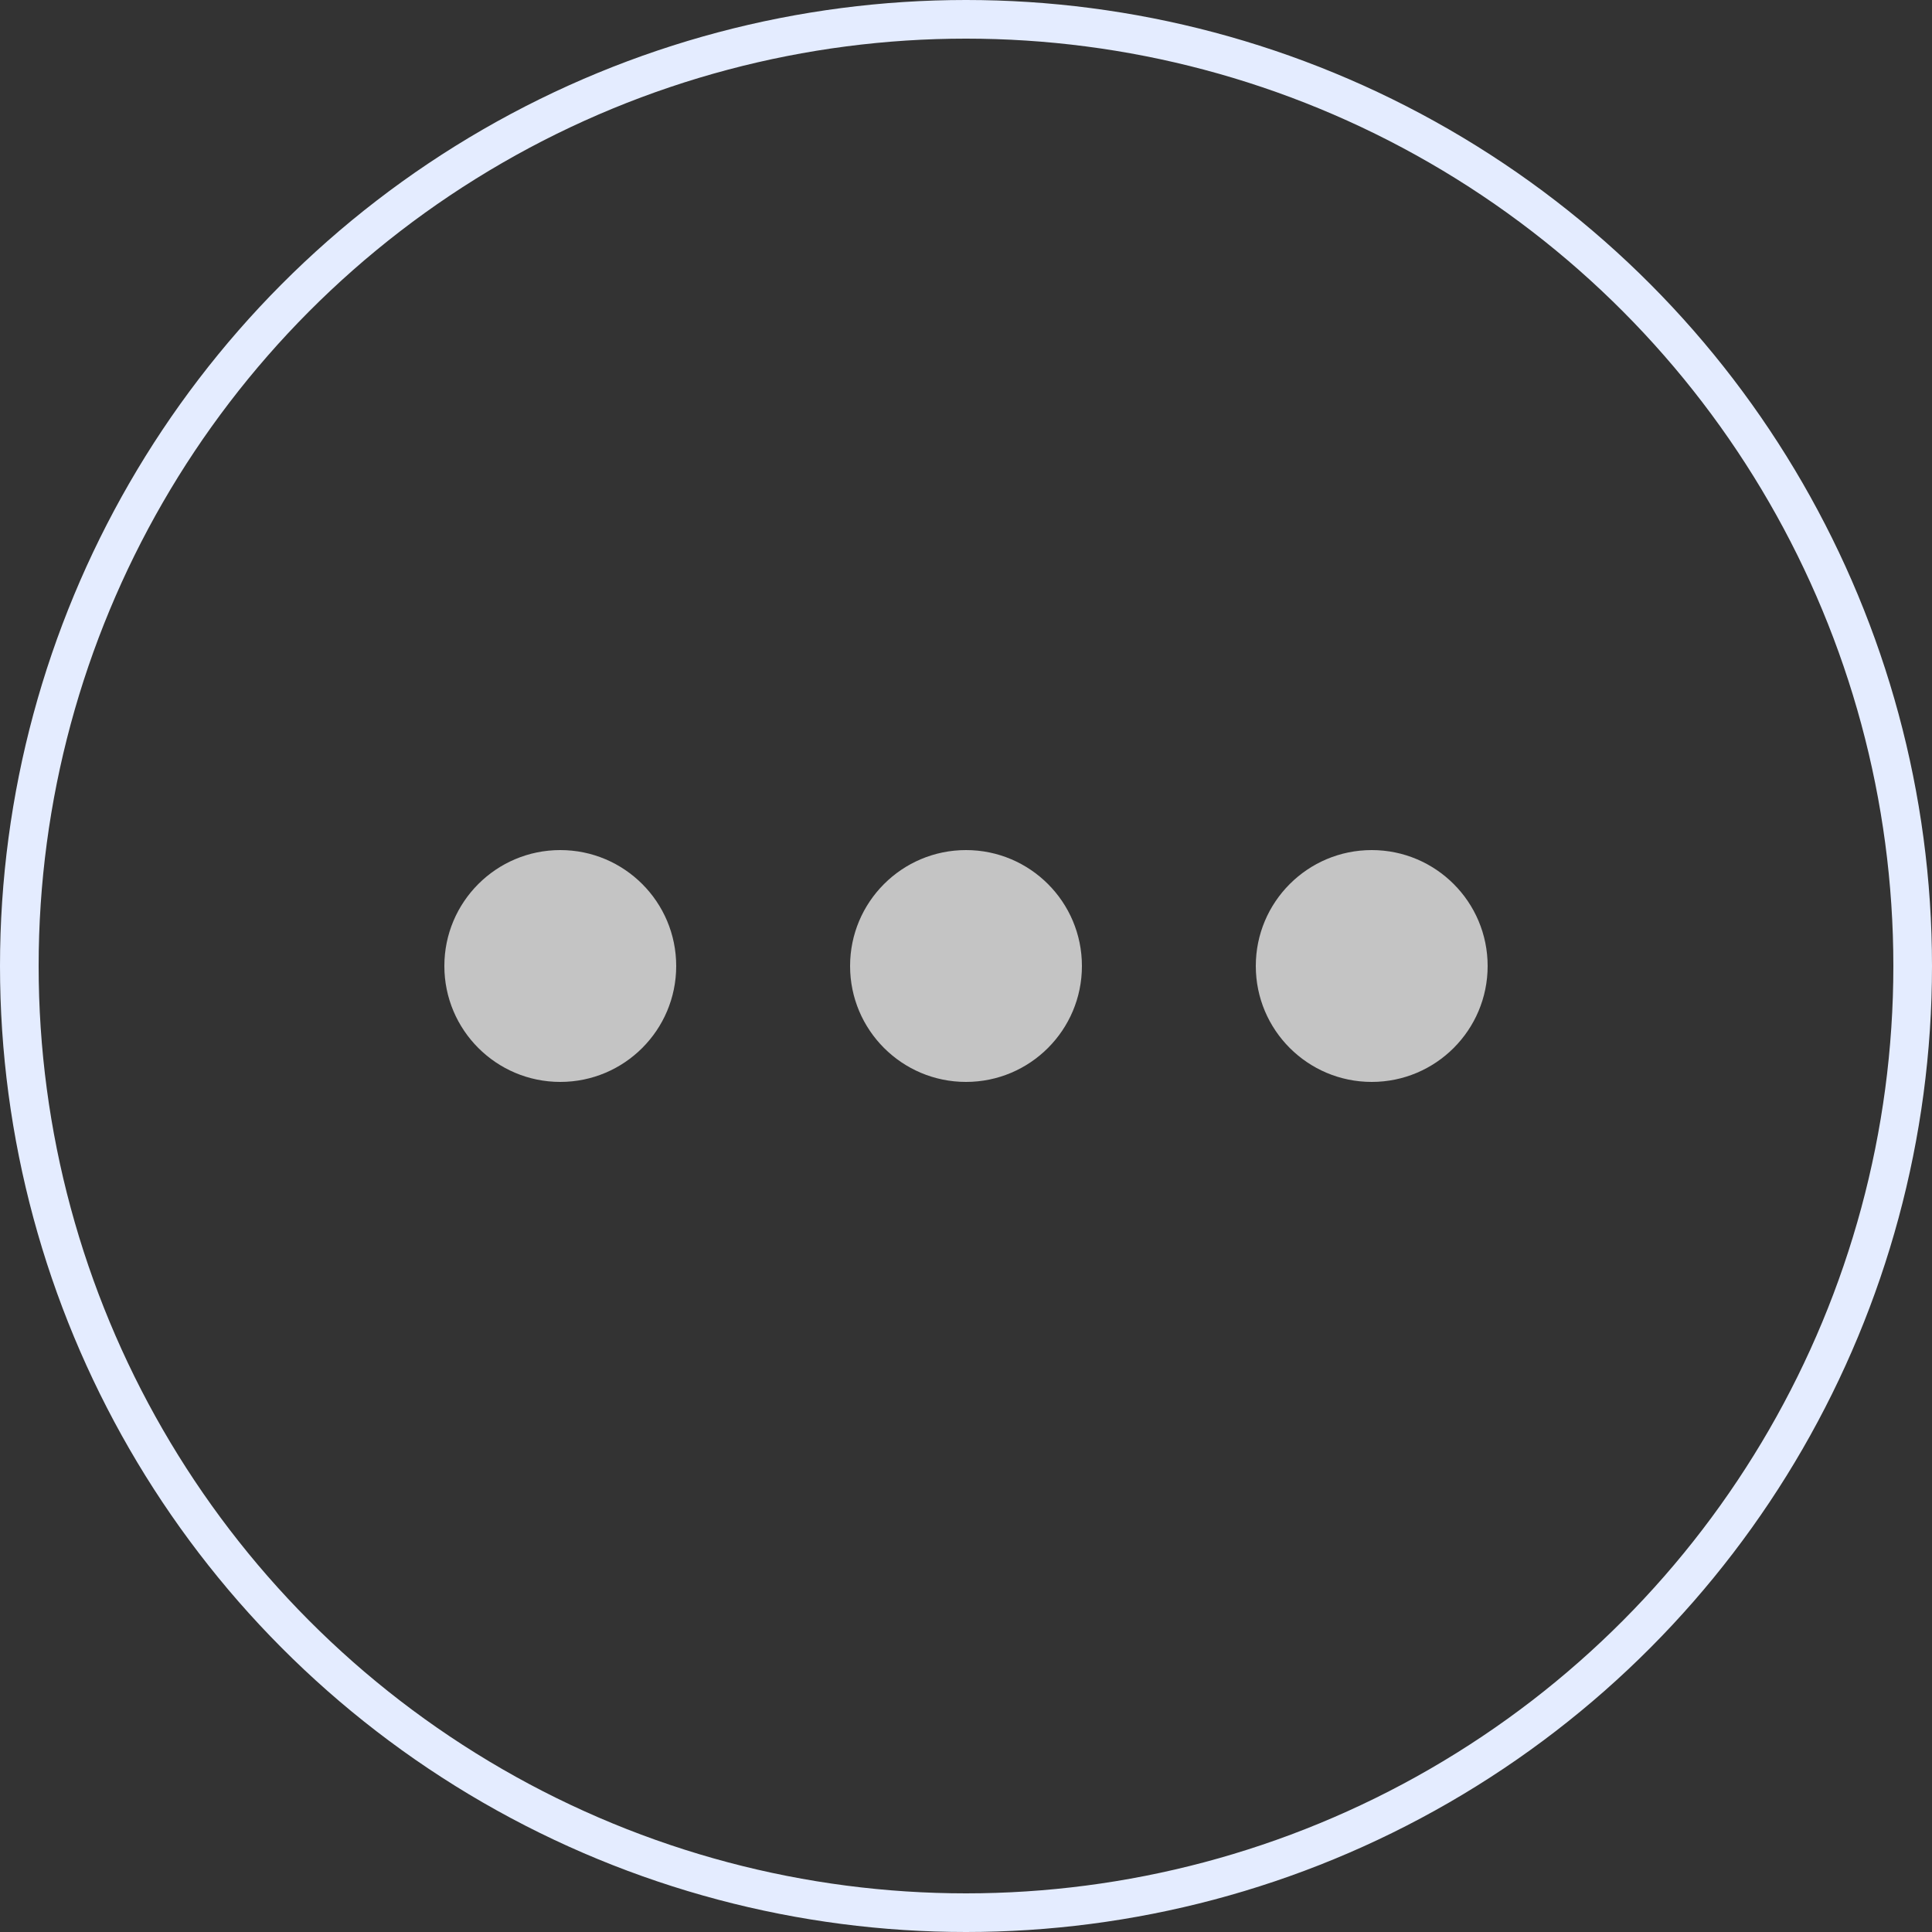 <svg width="100" height="100" viewBox="0 0 100 100" fill="none" xmlns="http://www.w3.org/2000/svg">
<rect x="0" y="0" width="100" height="100" fill="#333333" stroke="none"/>
<circle cx="50" cy="50" r="49" stroke="#E4ECFF" stroke-width="2"/>
<circle cx="29" cy="50" r="6" fill="#C4C4C4"/>
<circle cx="50" cy="50" r="6" fill="#C4C4C4"/>
<circle cx="71" cy="50" r="6" fill="#C4C4C4"/>
</svg>
